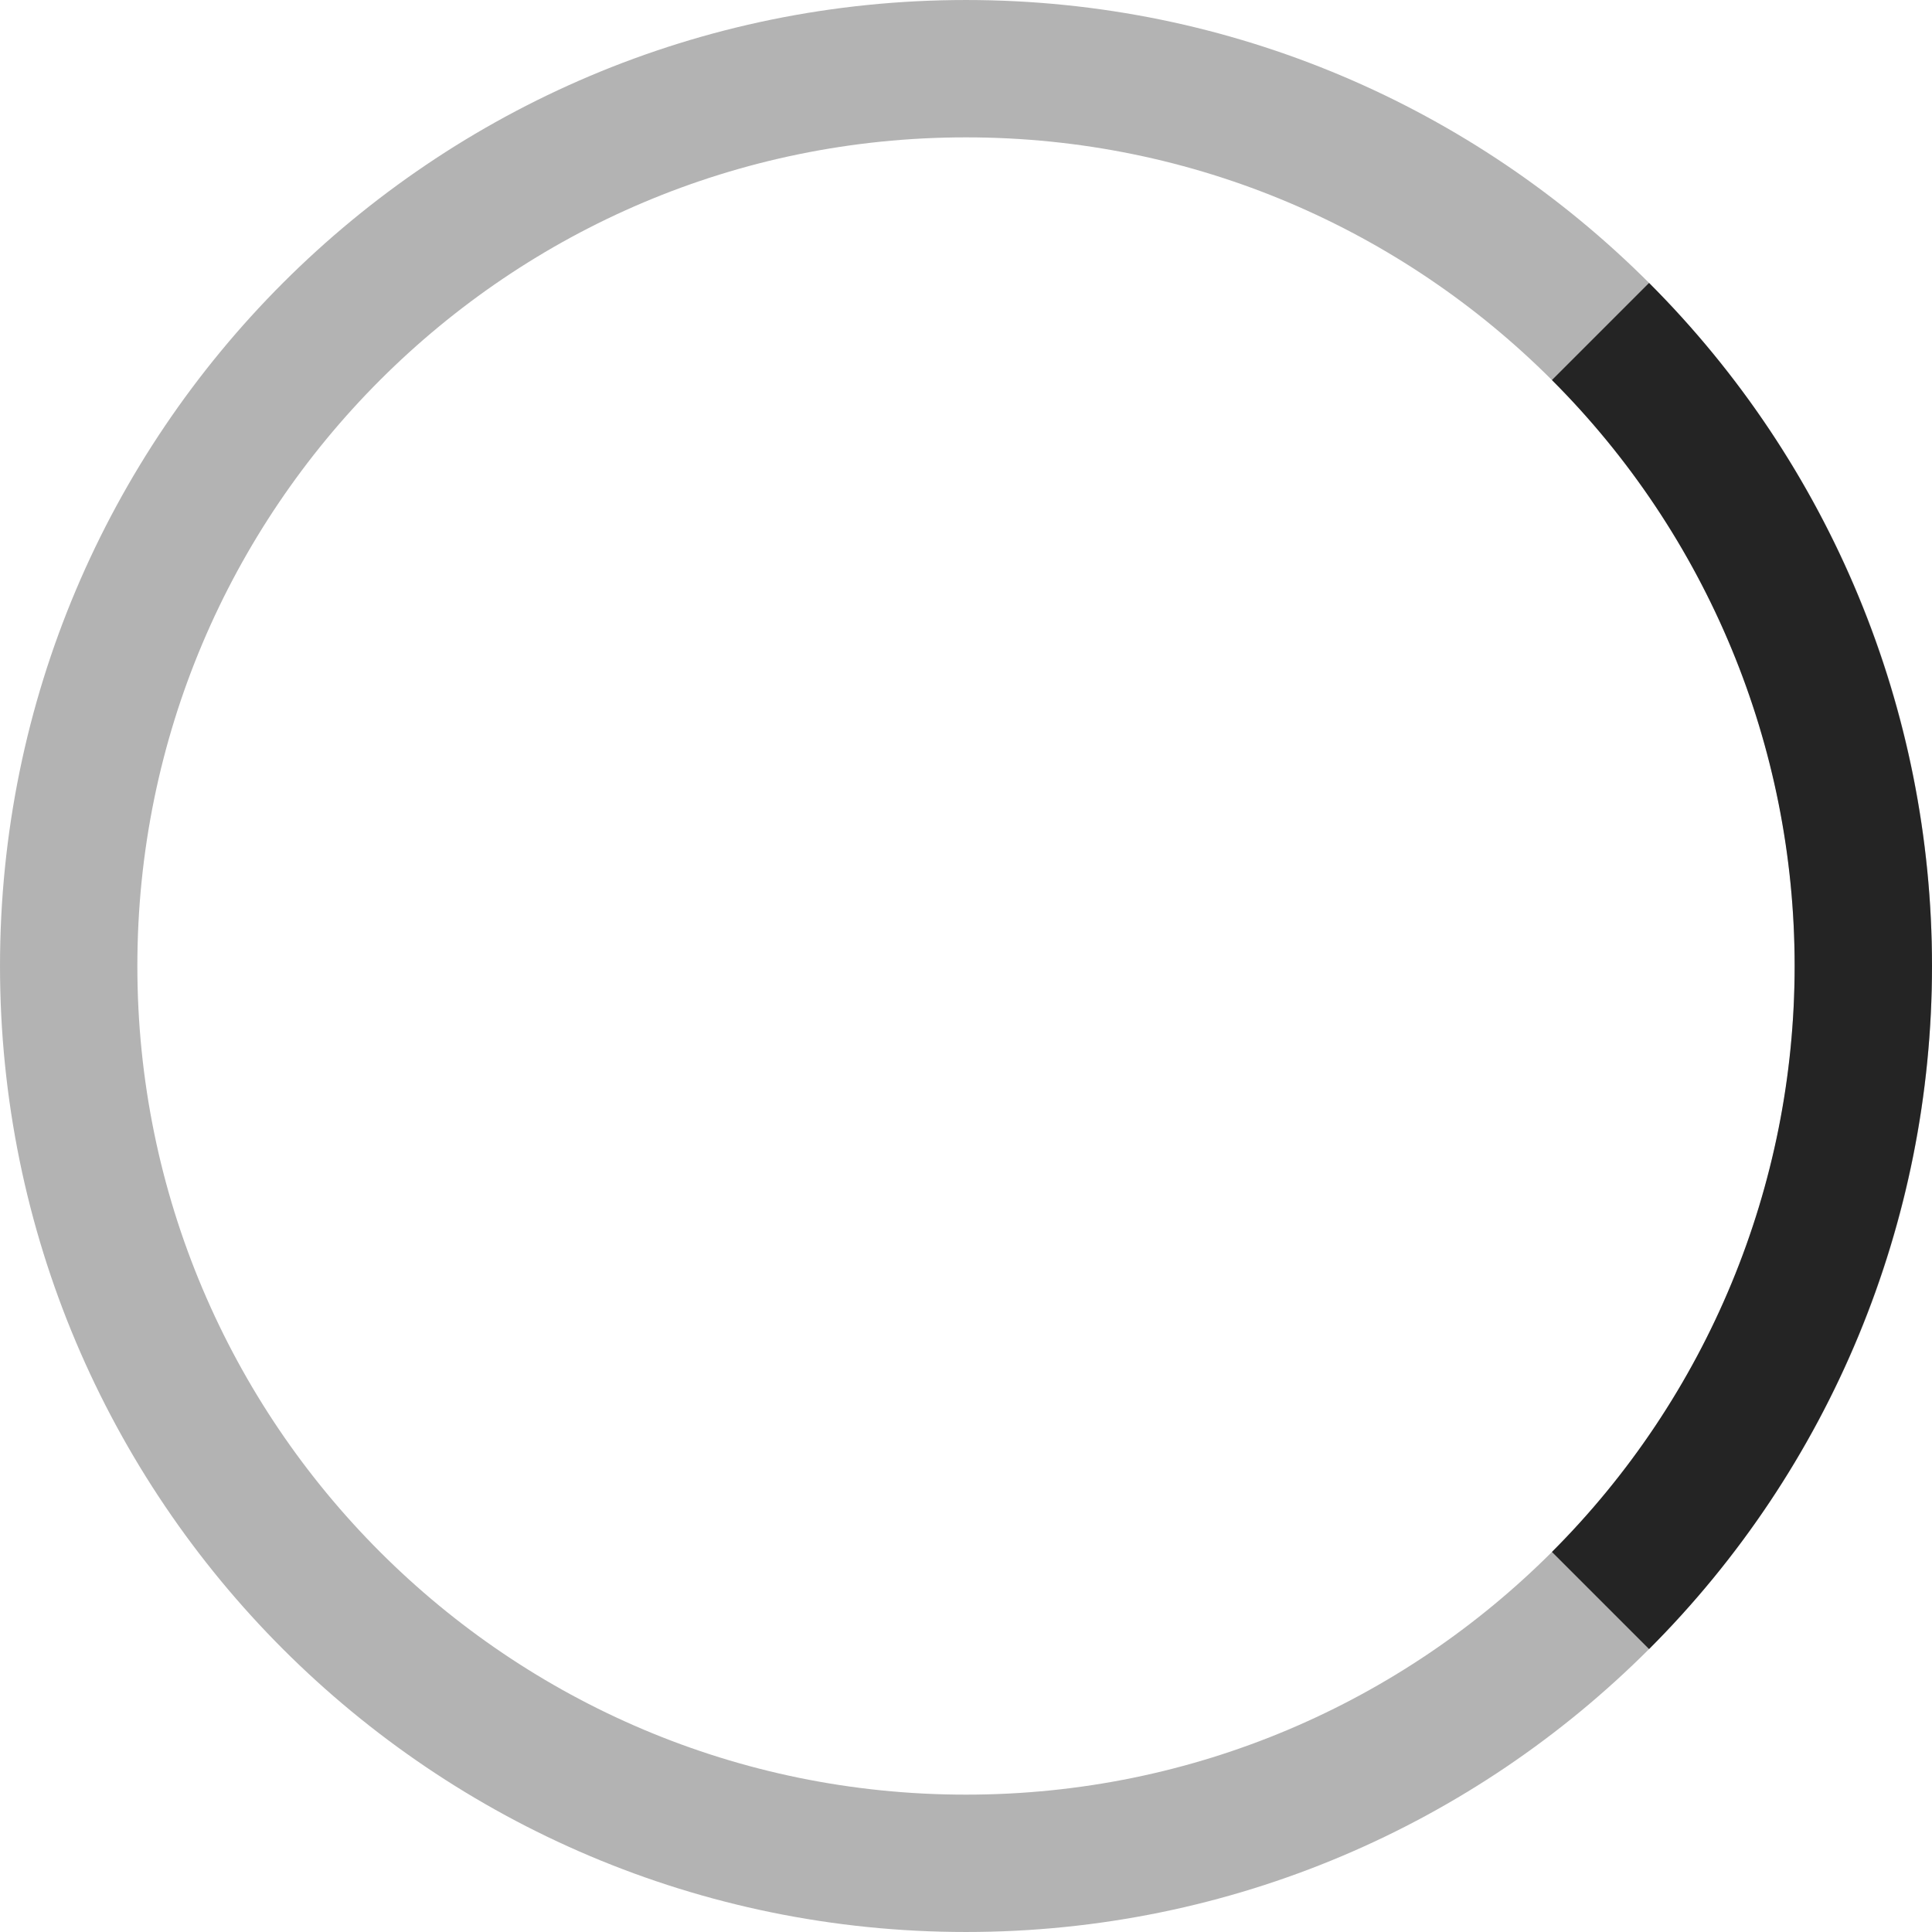<svg width="160" height="160" viewBox="0 0 160 160" fill="none" xmlns="http://www.w3.org/2000/svg">
<path d="M80 154.312C121.042 154.312 154.312 121.042 154.312 80C154.312 38.958 121.042 5.688 80 5.688C38.958 5.688 5.688 38.958 5.688 80C5.688 121.042 38.958 154.312 80 154.312Z" stroke="currentColor" stroke-opacity="0.3" stroke-width="11.375"/>
<path d="M132.547 27.453C146.483 41.389 154.312 60.291 154.312 80C154.312 99.709 146.483 118.611 132.547 132.547" stroke-opacity="0.8" stroke="currentColor" stroke-width="11.375"/>
</svg>
